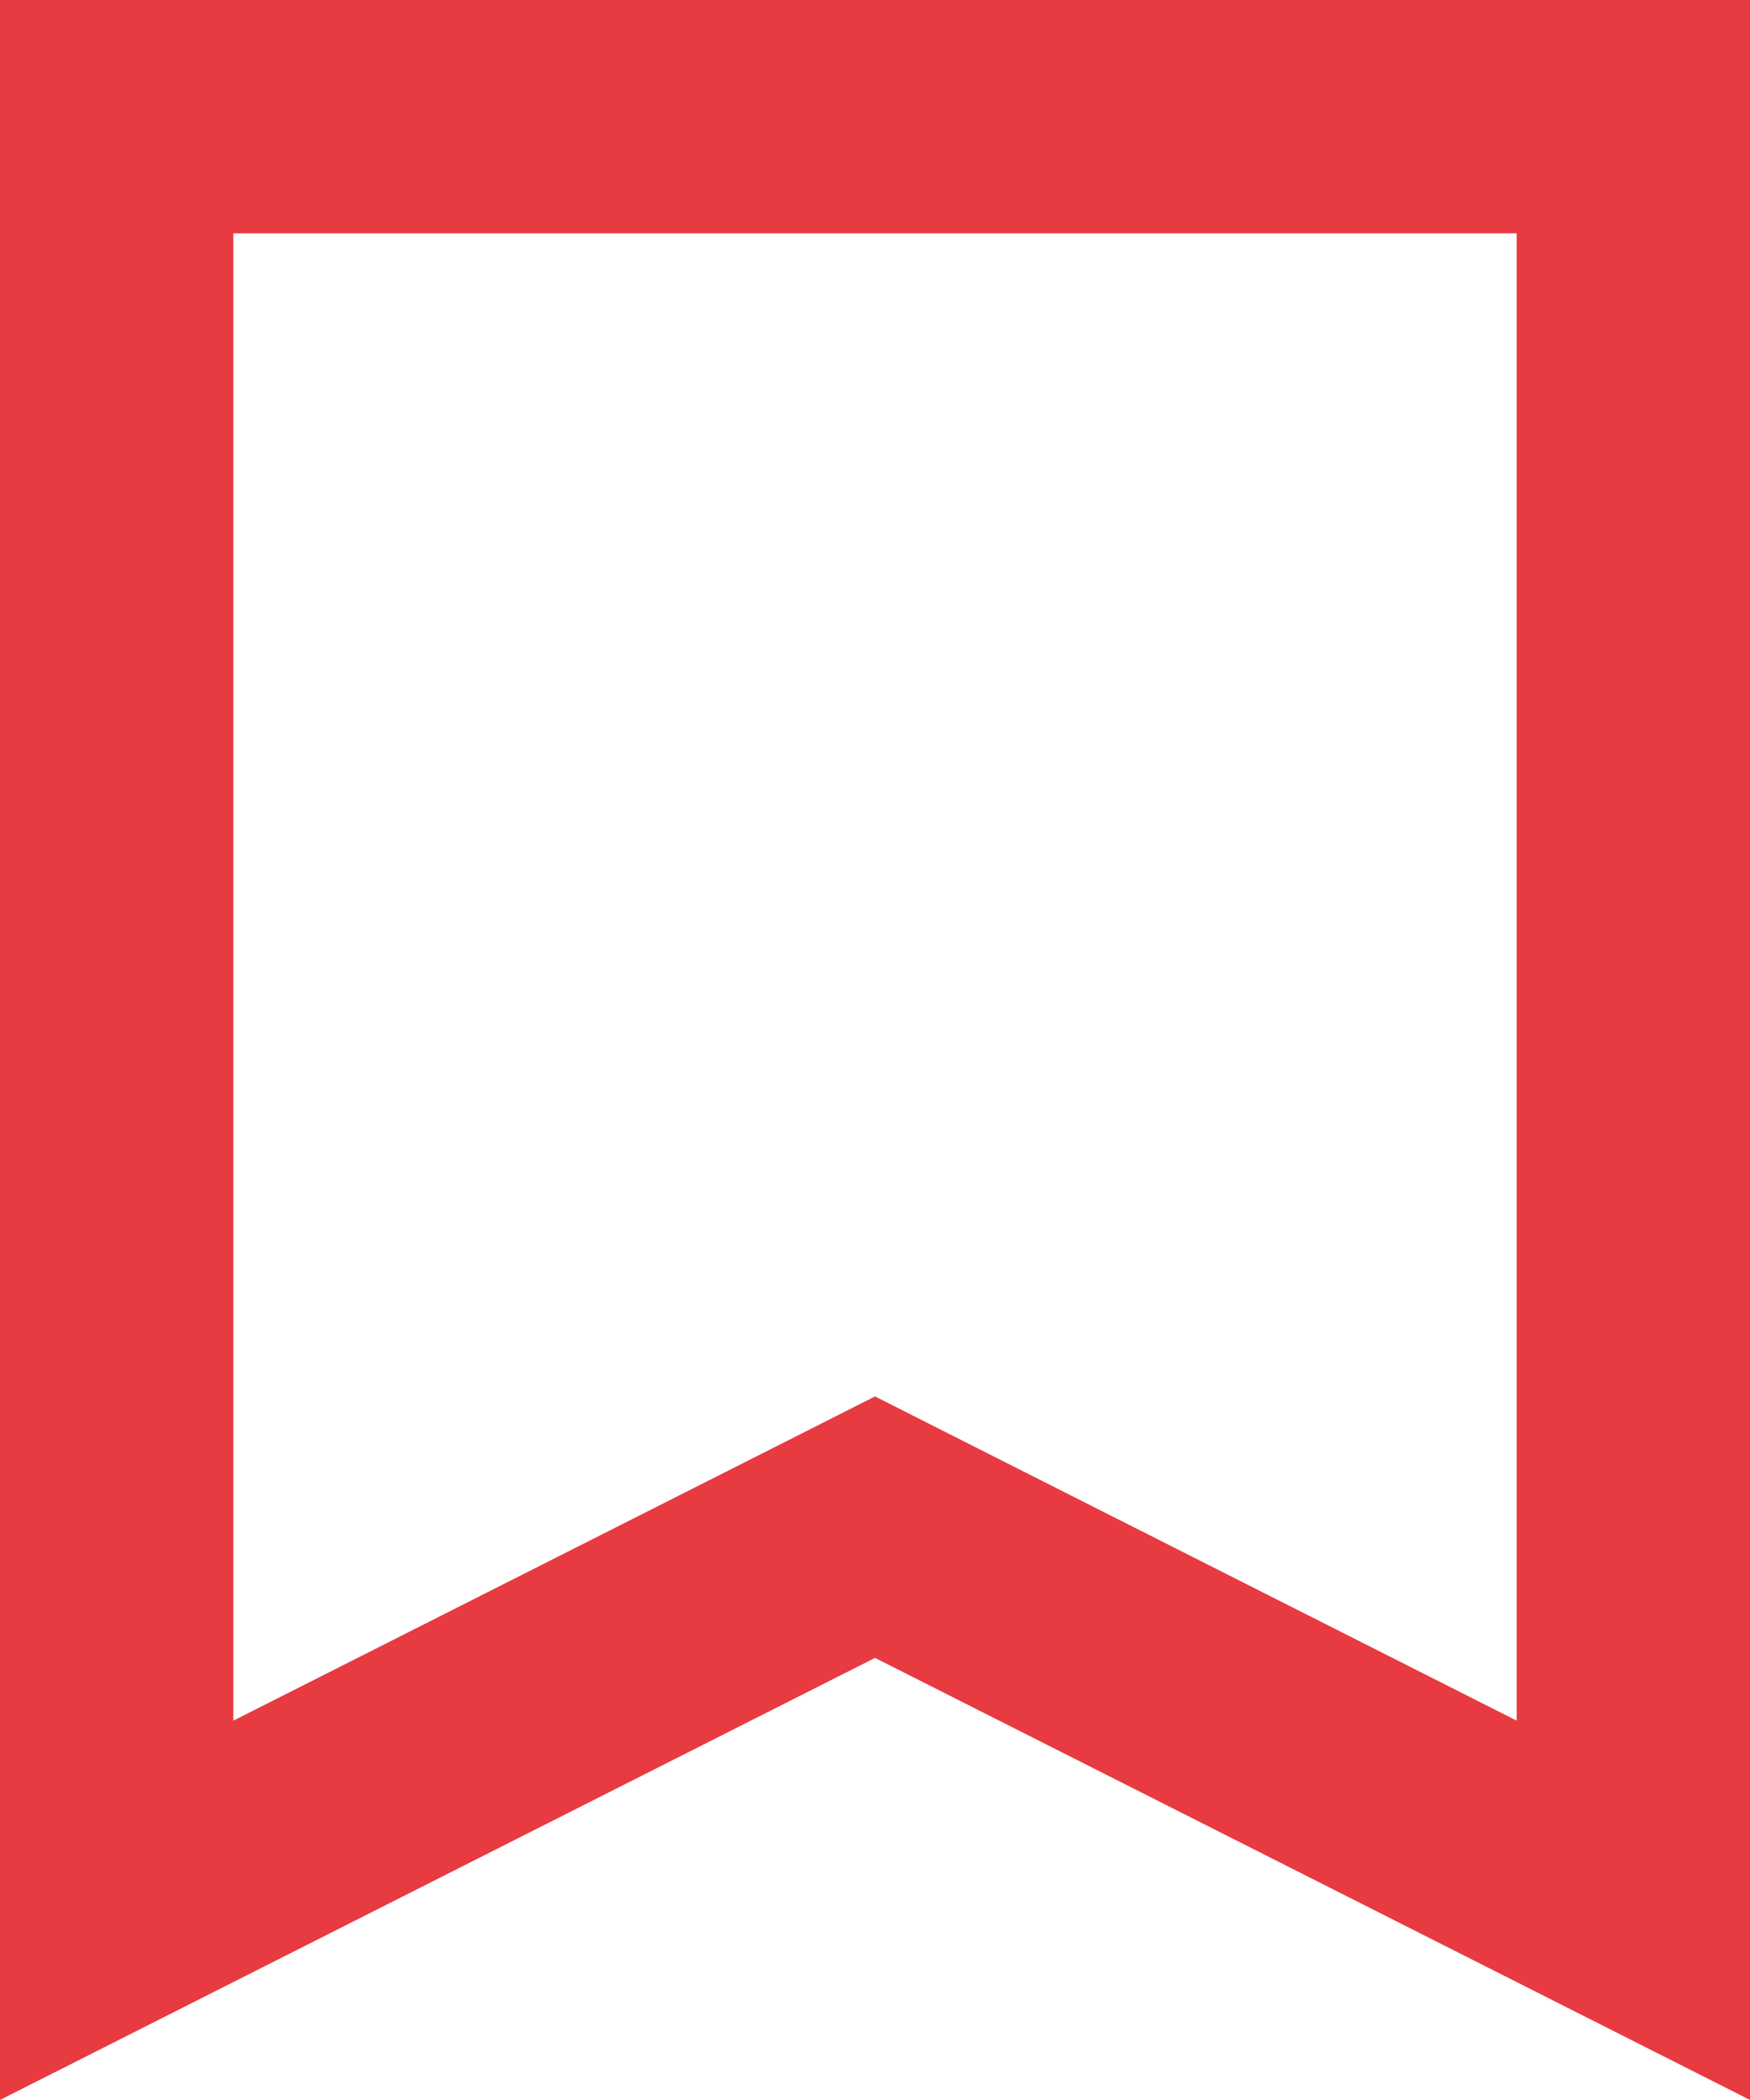 <svg width="15" height="18" viewBox="0 0 15 18" fill="none" xmlns="http://www.w3.org/2000/svg">
    <path d="M7.049 13.318L1 16.374V1H14V16.374L7.951 13.318L7.5 13.09L7.049 13.318Z" stroke="#E73A41"
          stroke-width="2"/>
</svg>
